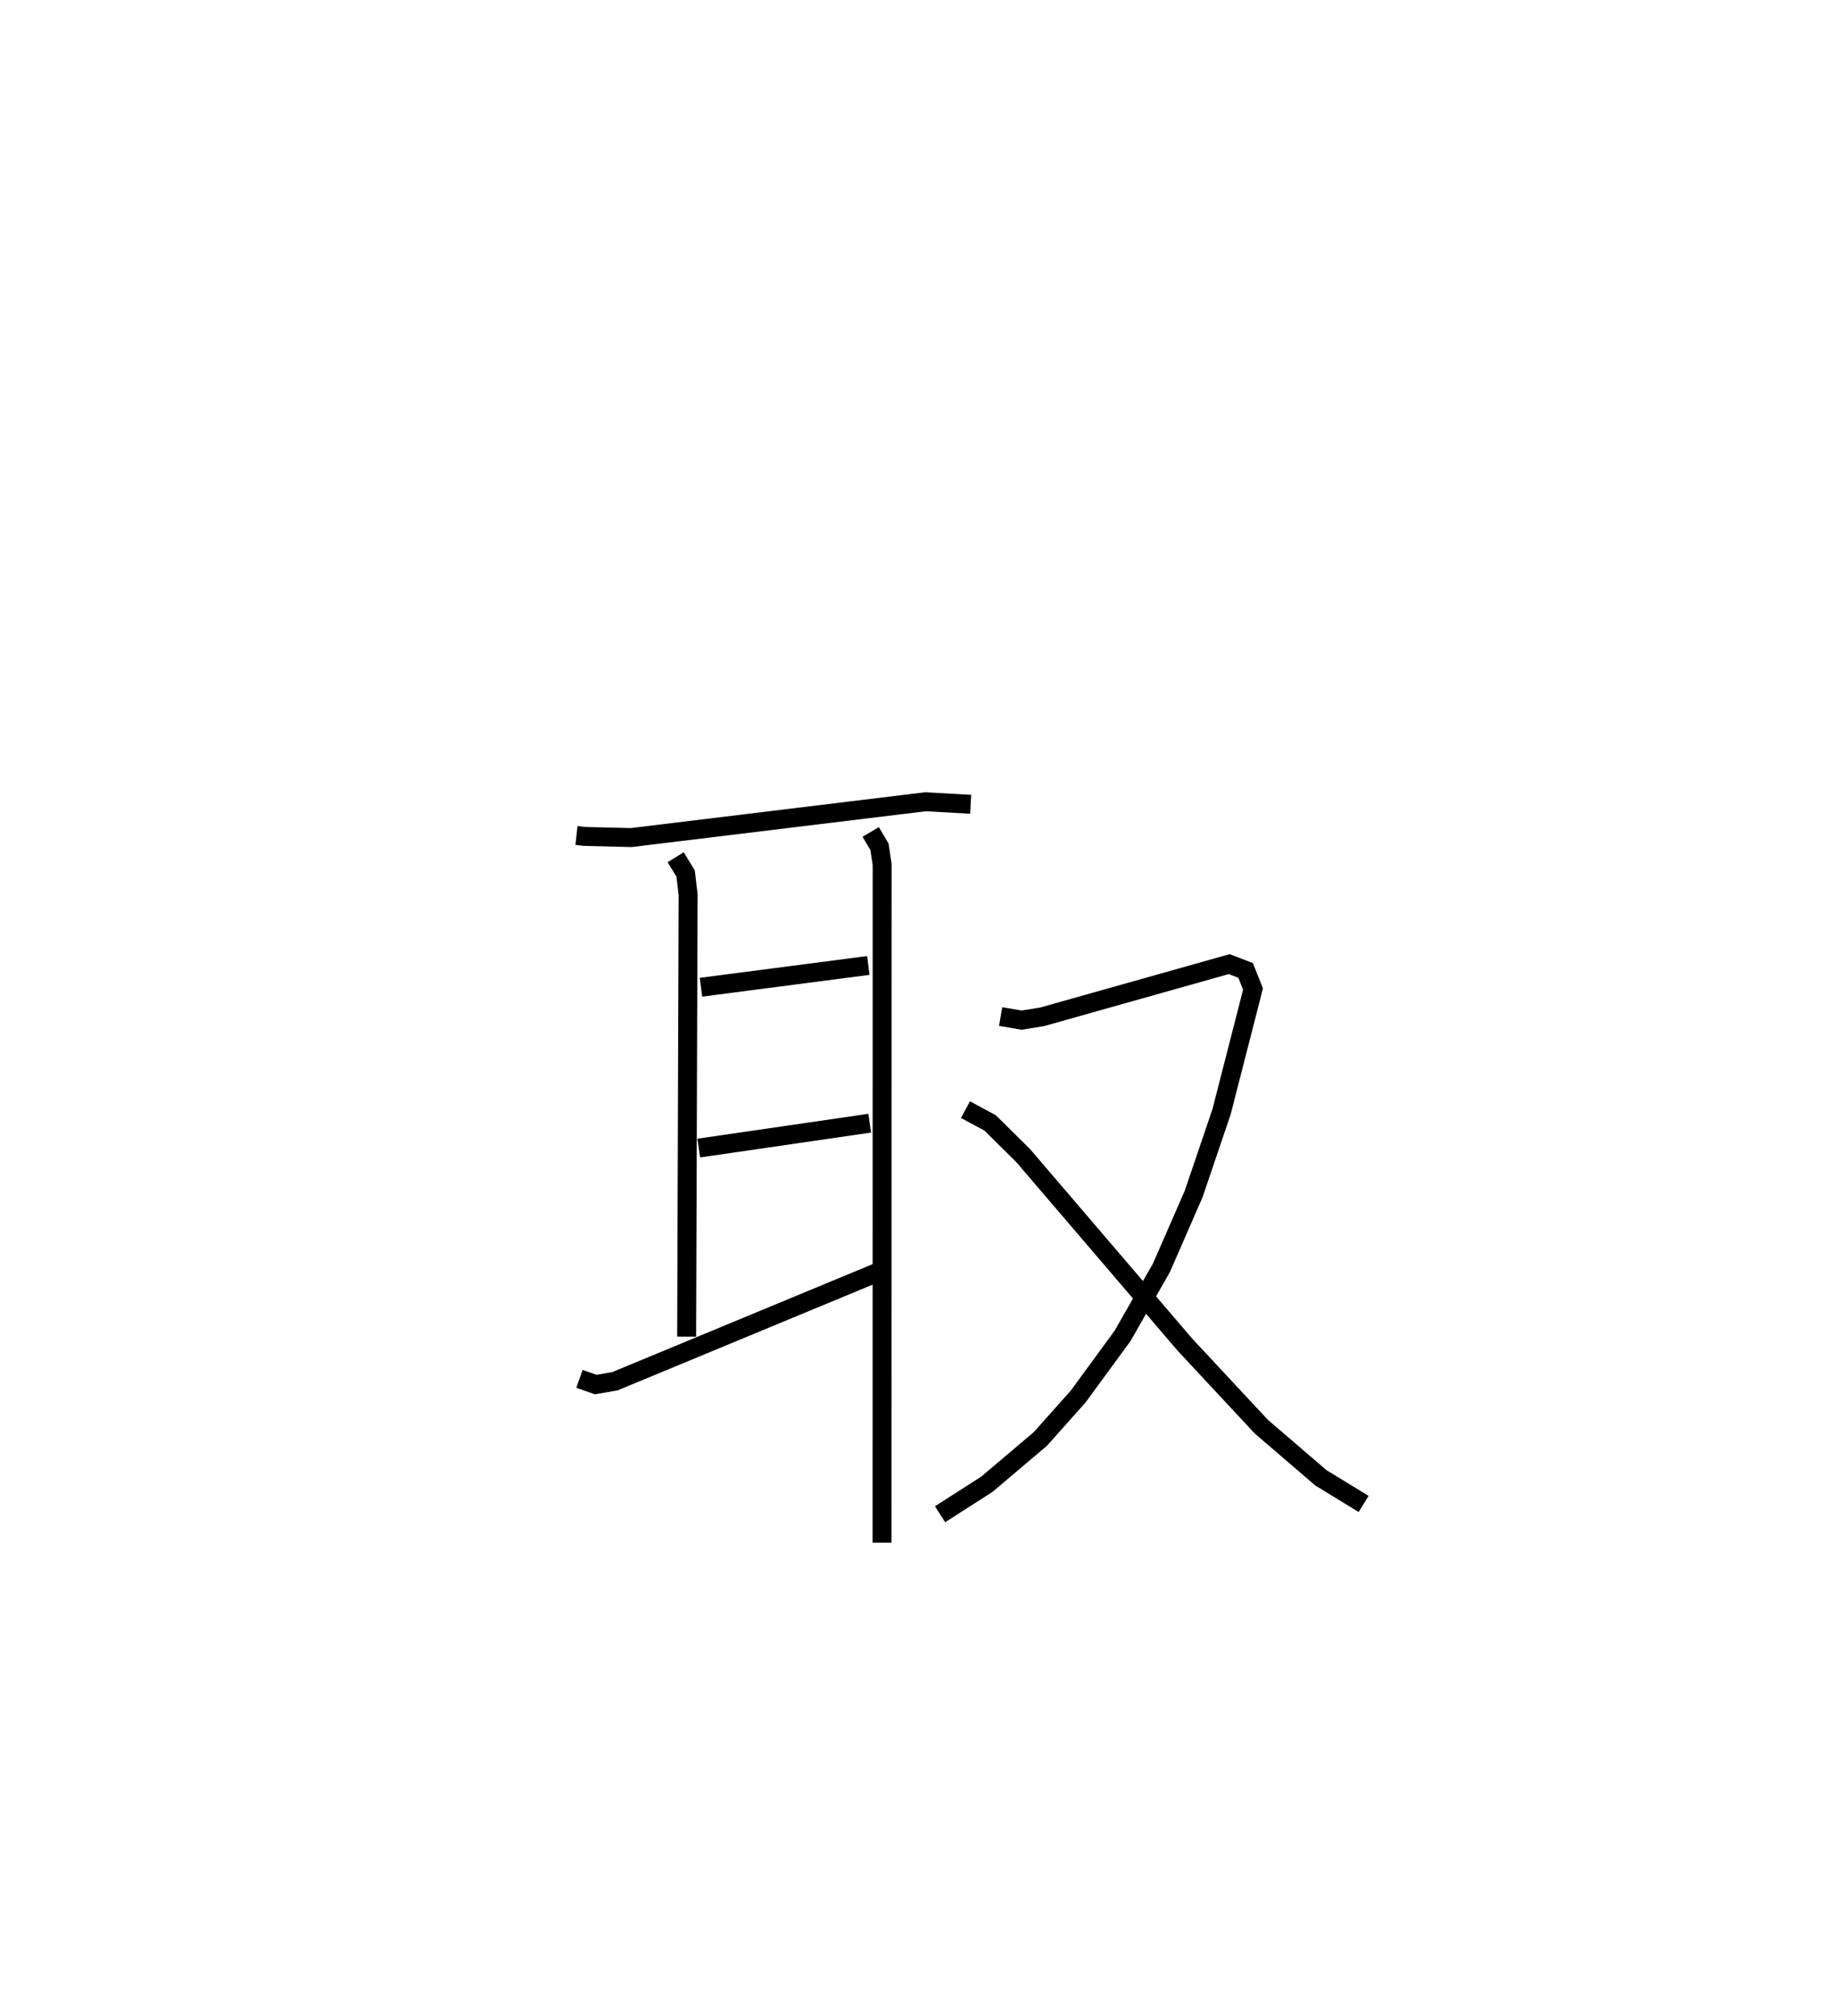 <?xml version="1.0" encoding="utf-8" ?>
<svg baseProfile="full" height="106.453" version="1.1" width="97.016" xmlns="http://www.w3.org/2000/svg" xmlns:ev="http://www.w3.org/2001/xml-events" xmlns:xlink="http://www.w3.org/1999/xlink"><defs /><rect fill="white" height="106.453" width="97.016" x="0" y="0" /><path d="M25,25 m0.0,0.0 m5.445,19.115 l0.445,0.05 2.448,0.059 l15.532,-1.89 2.393,0.133 m-15.58,2.797 l0.526,0.855 0.132,1.127 l-0.078,23.33 m0.757,-18.449 l8.838,-1.15 m-8.954,9.642 l9.027,-1.314 m-15.329,13.499 l0.855,0.301 1.014,-0.173 l14.084,-5.838 m-0.571,-23.167 l0.463,0.782 0.141,0.932 l-0.005,35.811 m6.263,-27.777 l1.11,0.188 1.075,-0.173 l9.884,-2.784 0.868,0.333 l0.39,0.979 -0.16,0.634 l-1.498,5.843 -1.473,4.341 l-1.706,3.908 -2.051,3.591 l-2.346,3.204 -1.996,2.238 l-2.82,2.389 -2.477,1.587 m1.343,-21.363 l1.301,0.701 1.74,1.719 l8.549,9.99 4.035,4.33 l3.142,2.698 2.26,1.382 " fill="none" stroke="black" stroke-width="1" /></svg>